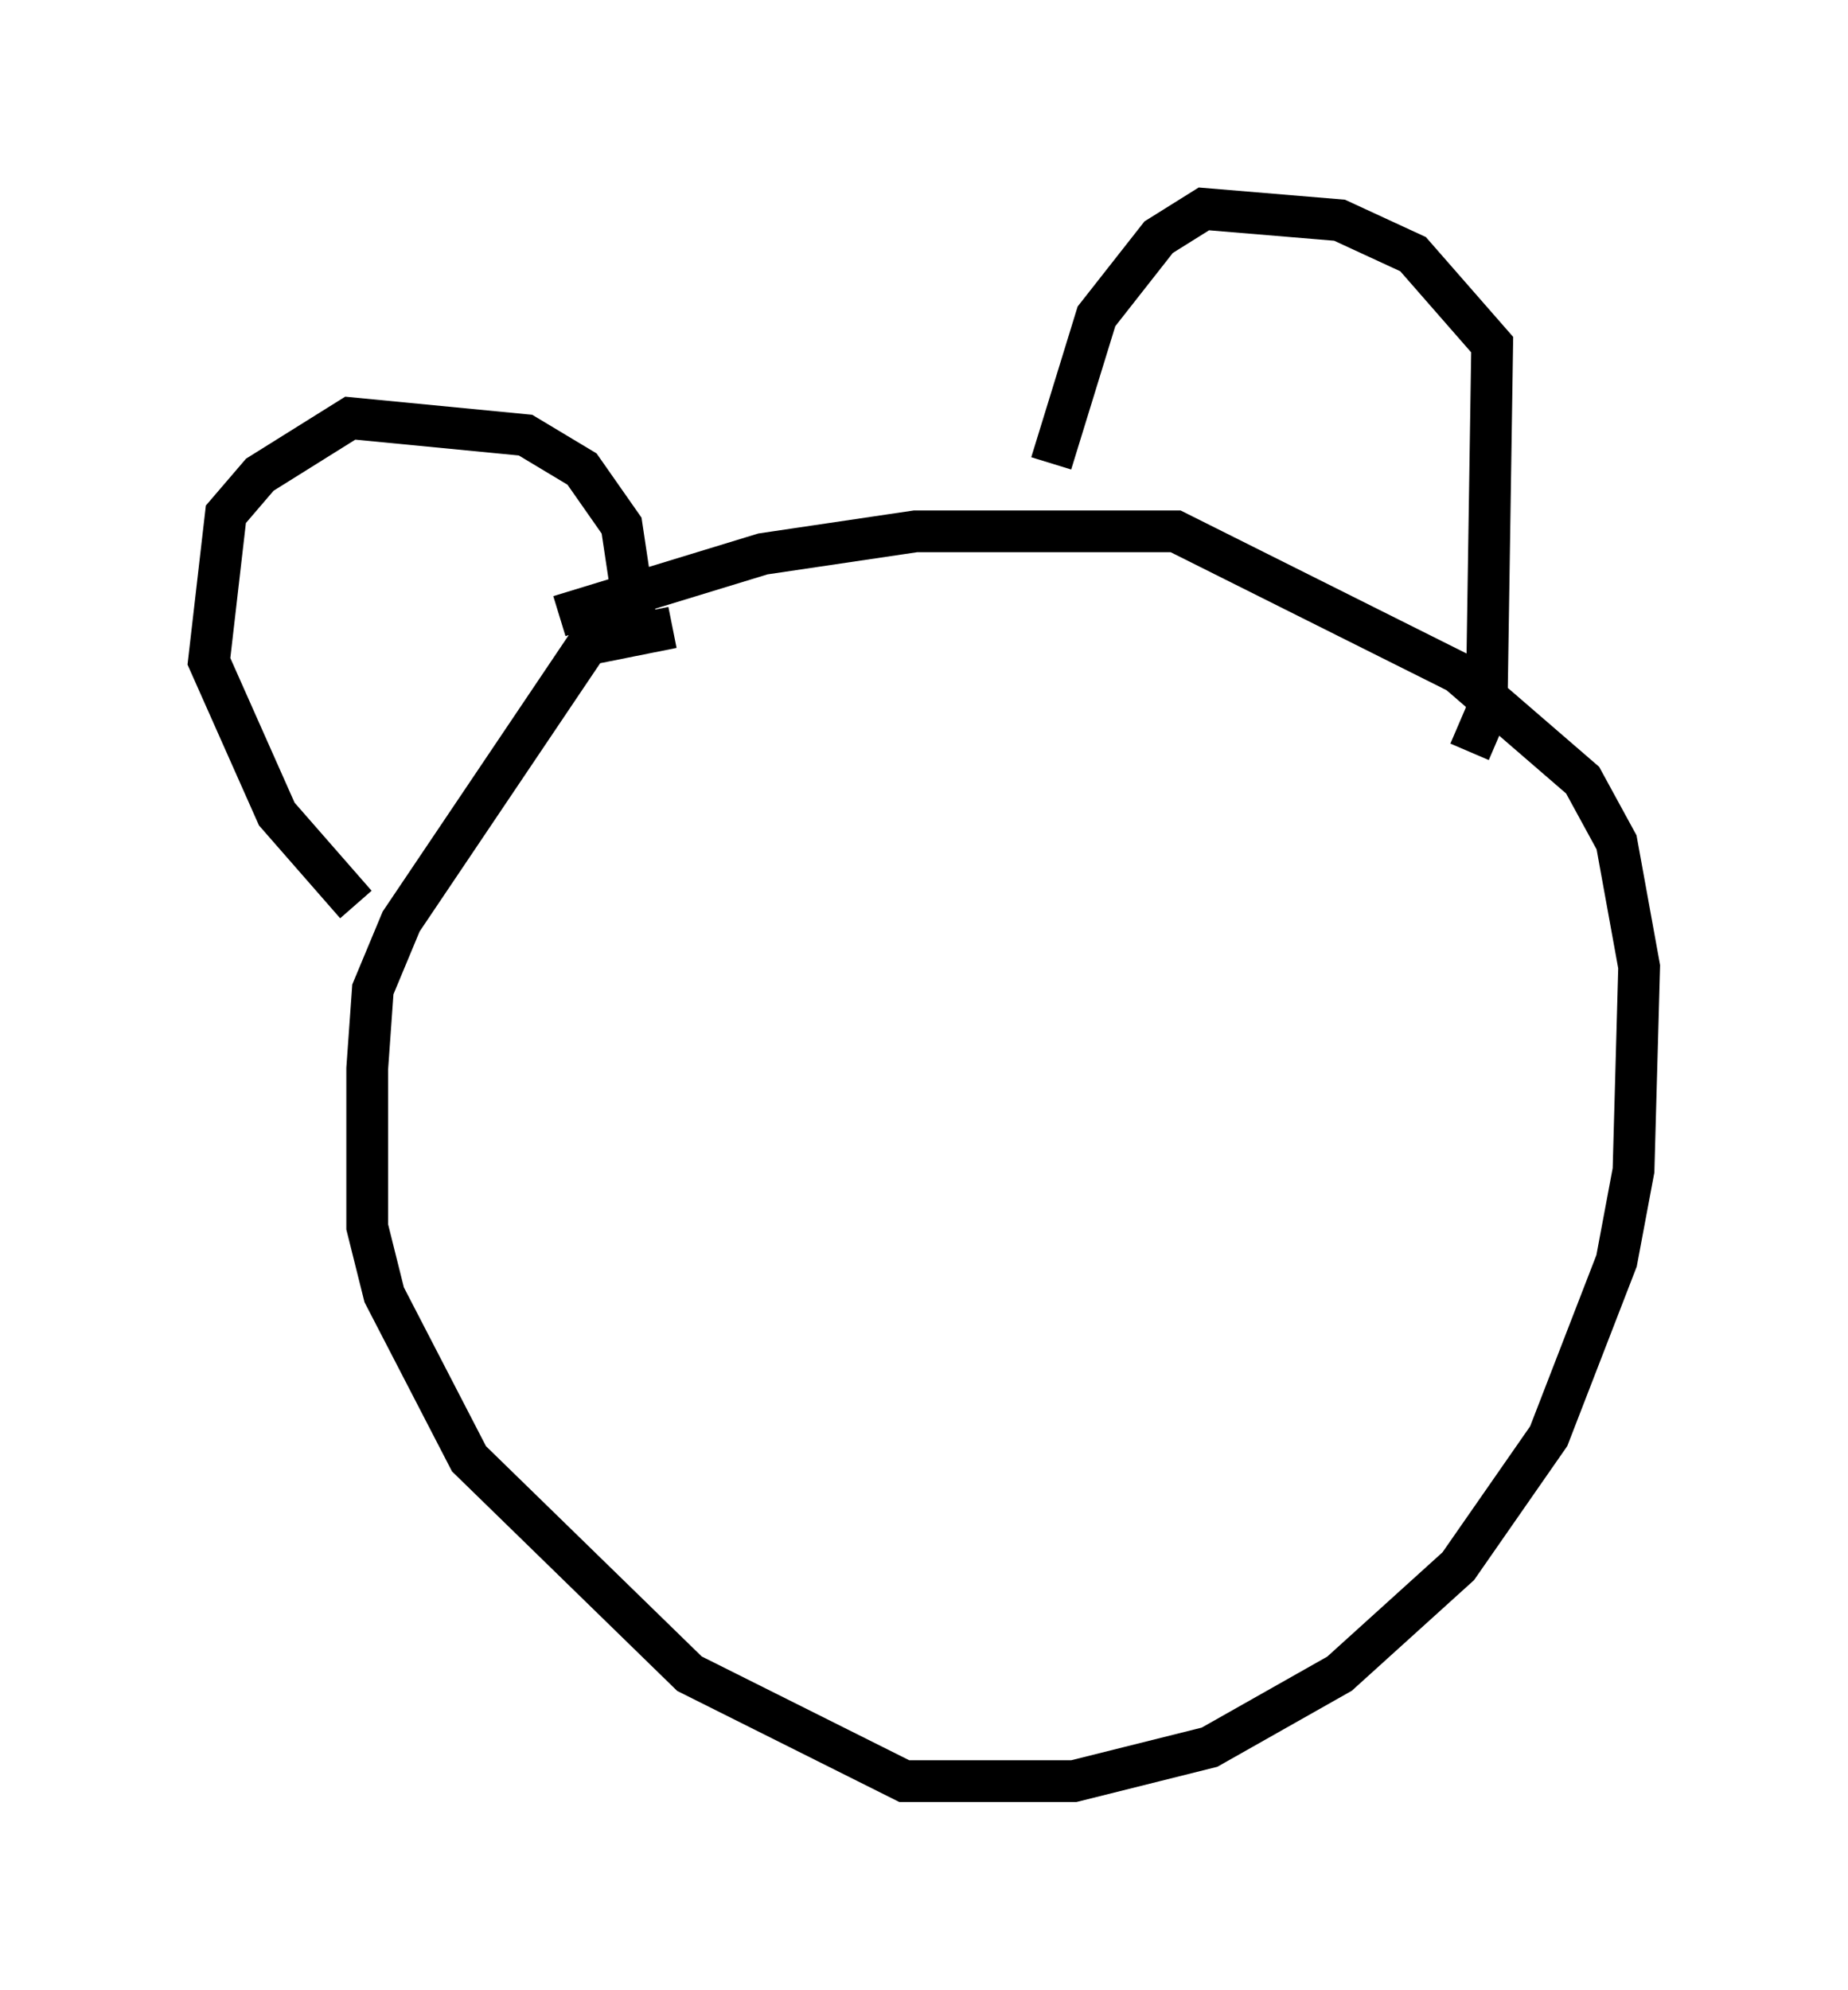 <?xml version="1.0" encoding="utf-8" ?>
<svg baseProfile="full" height="47.618" version="1.1" width="44.235" xmlns="http://www.w3.org/2000/svg" xmlns:ev="http://www.w3.org/2001/xml-events" xmlns:xlink="http://www.w3.org/1999/xlink"><defs /><rect fill="white" height="47.618" width="44.235" x="0" y="0" /><path d="M12.307, 15.825 m1.083, -1.083 l4.871, -1.488 3.654, -0.541 l6.225, 0.0 6.766, 3.383 l2.977, 2.571 0.812, 1.488 l0.541, 2.977 -0.135, 4.871 l-0.406, 2.165 -1.624, 4.195 l-2.165, 3.112 -2.842, 2.571 l-3.112, 1.759 -3.248, 0.812 l-4.059, 0.0 -5.142, -2.571 l-5.277, -5.142 -2.03, -3.924 l-0.406, -1.624 0.0, -3.789 l0.135, -1.894 0.677, -1.624 l4.465, -6.631 2.03, -0.406 m19.08, 2.977 l0.406, -0.947 0.135, -8.796 l-1.894, -2.165 -1.759, -0.812 l-3.248, -0.271 -1.083, 0.677 l-1.488, 1.894 -1.083, 3.518 m-9.878, 4.195 l-0.406, -2.706 -0.947, -1.353 l-1.353, -0.812 -4.195, -0.406 l-2.165, 1.353 -0.812, 0.947 l-0.406, 3.518 1.624, 3.654 l1.894, 2.165 " fill="none" stroke="black" stroke-width="1" /></svg>